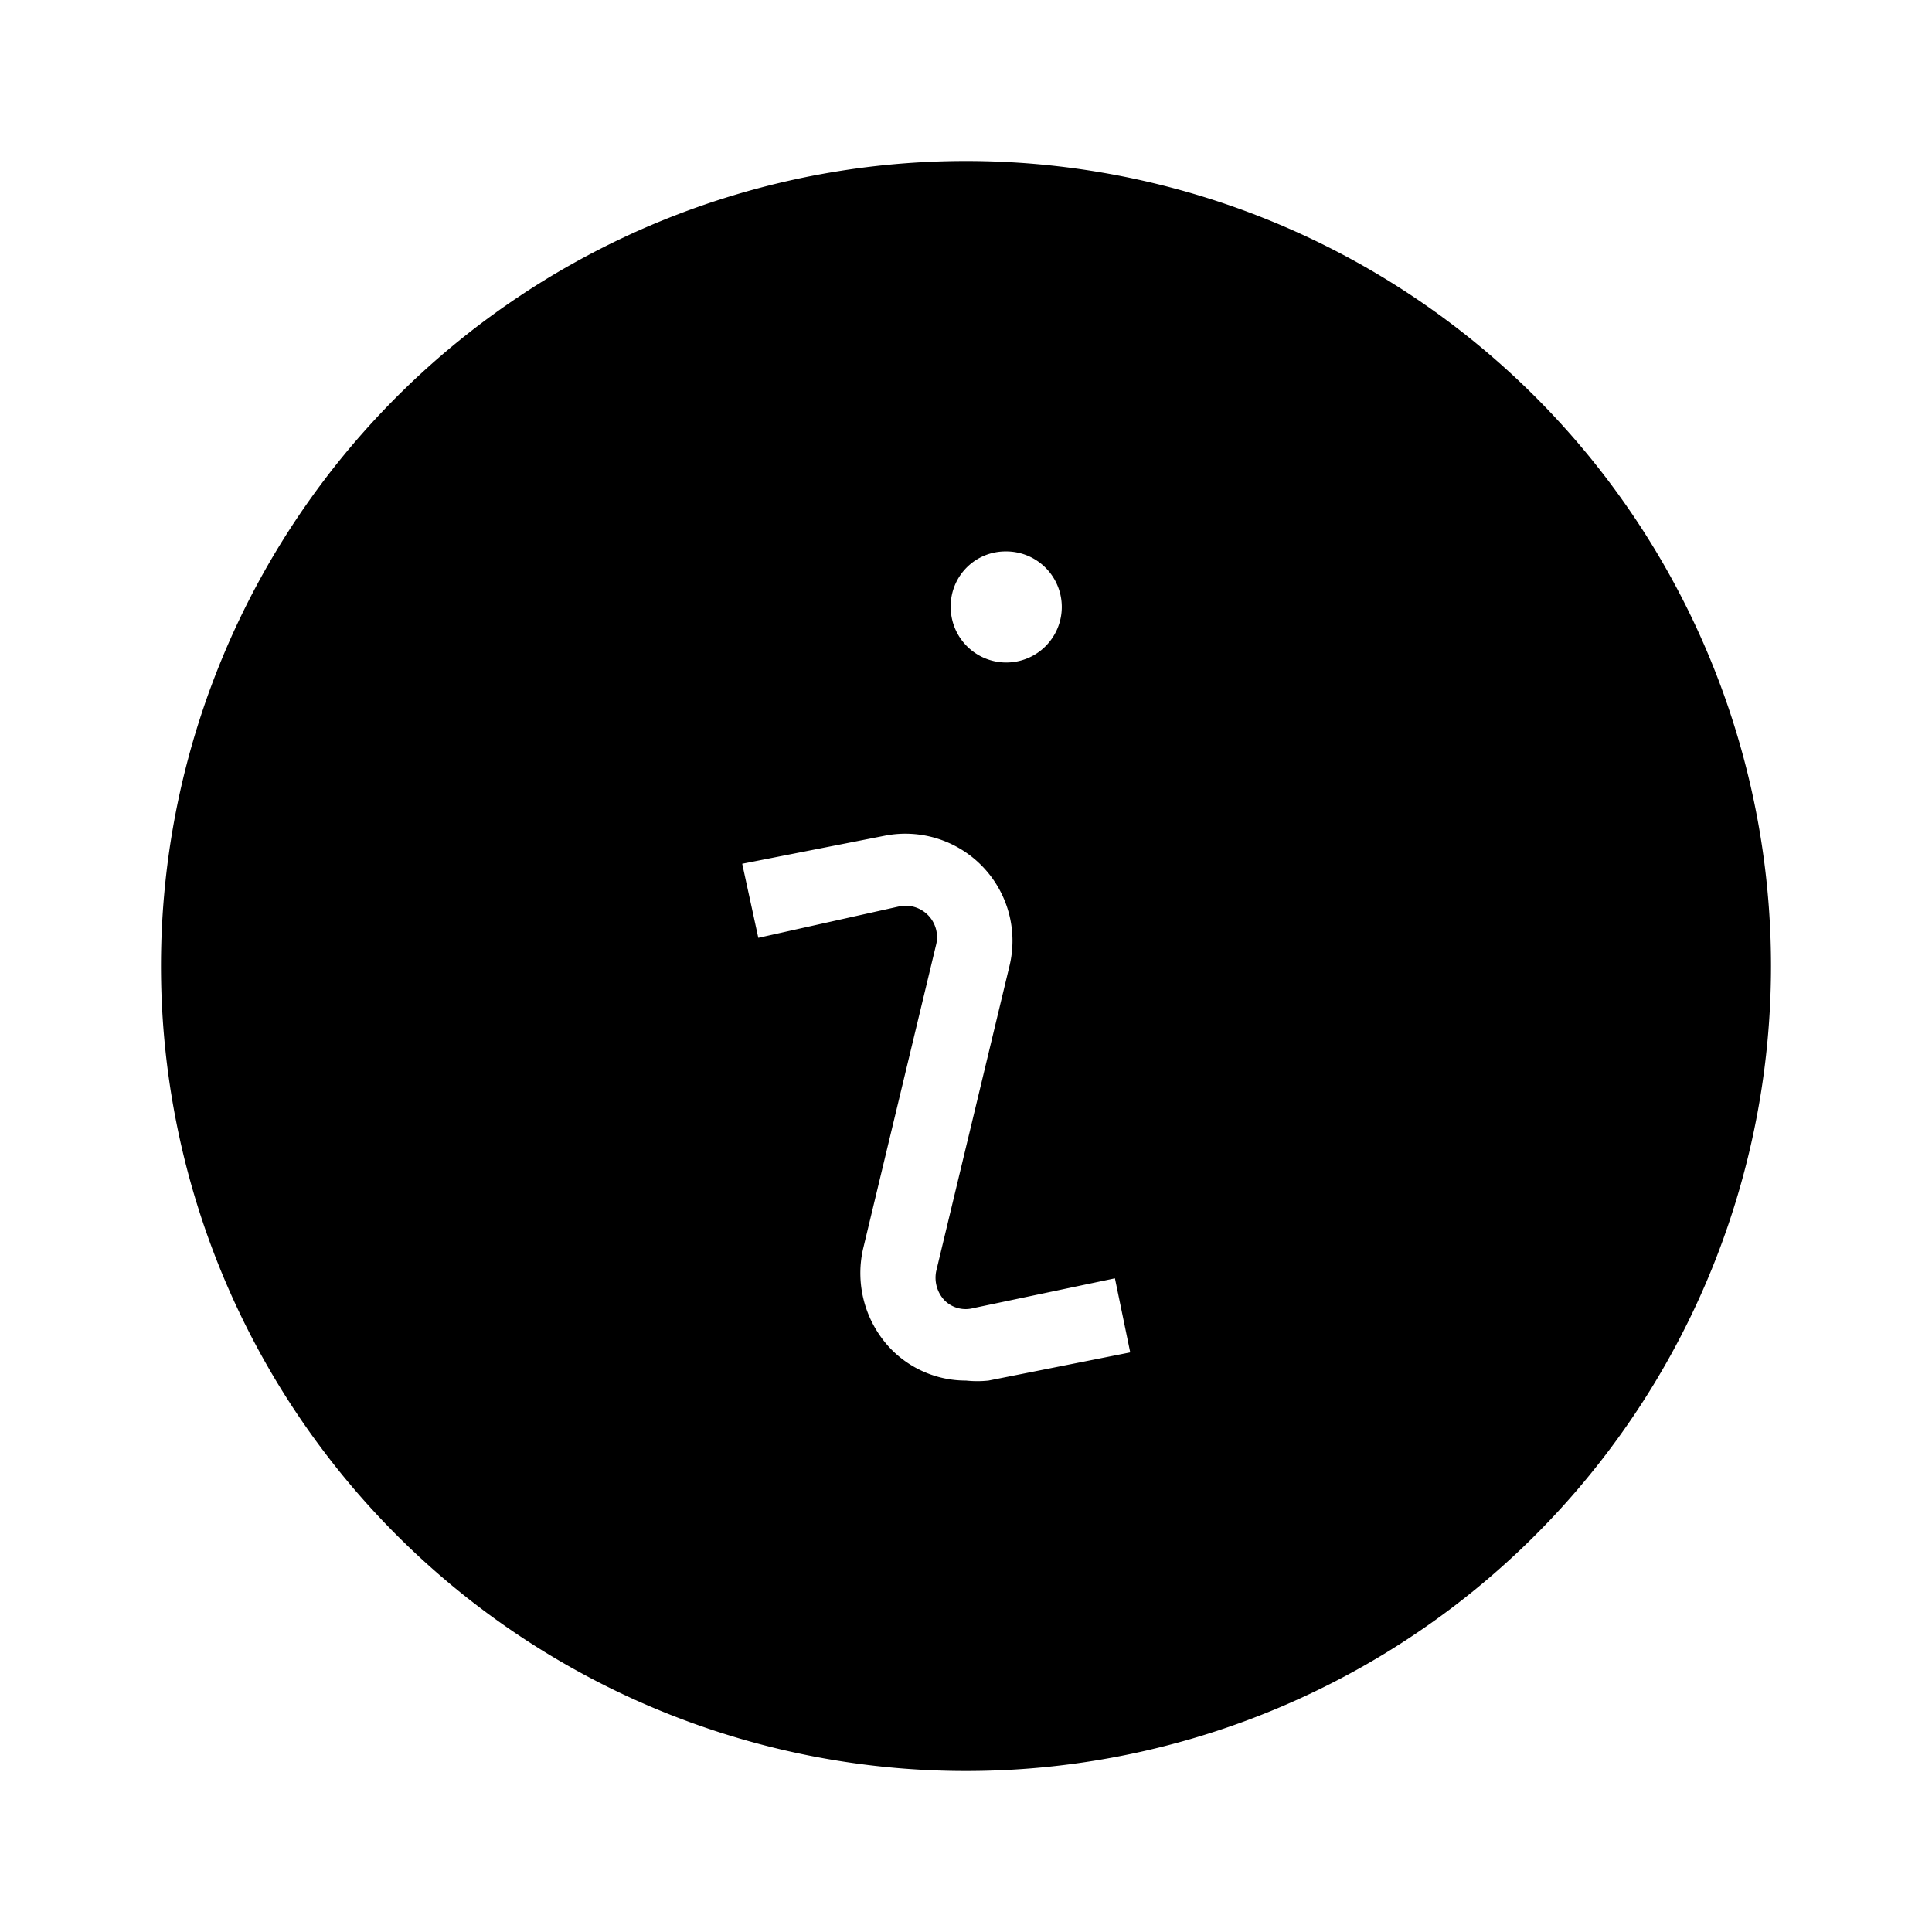 <svg id="Layer_1" data-name="Layer 1" xmlns="http://www.w3.org/2000/svg" viewBox="0 0 24 24"><title>iconoteka_info_italic__more__details__information_about_r_f</title><path d="M12,2A10,10,0,1,0,22,12,10,10,0,0,0,12,2Zm.49,4.85a.69.69,0,1,1-.68.68A.68.68,0,0,1,12.49,6.85Zm-.21,10.3a1.33,1.33,0,0,1-.28,0,1.3,1.3,0,0,1-.94-.4,1.36,1.36,0,0,1-.34-1.23l.91-3.79a.39.39,0,0,0-.46-.47l-1.75.39-.2-.92L11,10.38A1.33,1.33,0,0,1,12.54,12l-.91,3.79a.41.41,0,0,0,.1.36.37.37,0,0,0,.36.1l1.76-.37.19.92Z"/></svg>